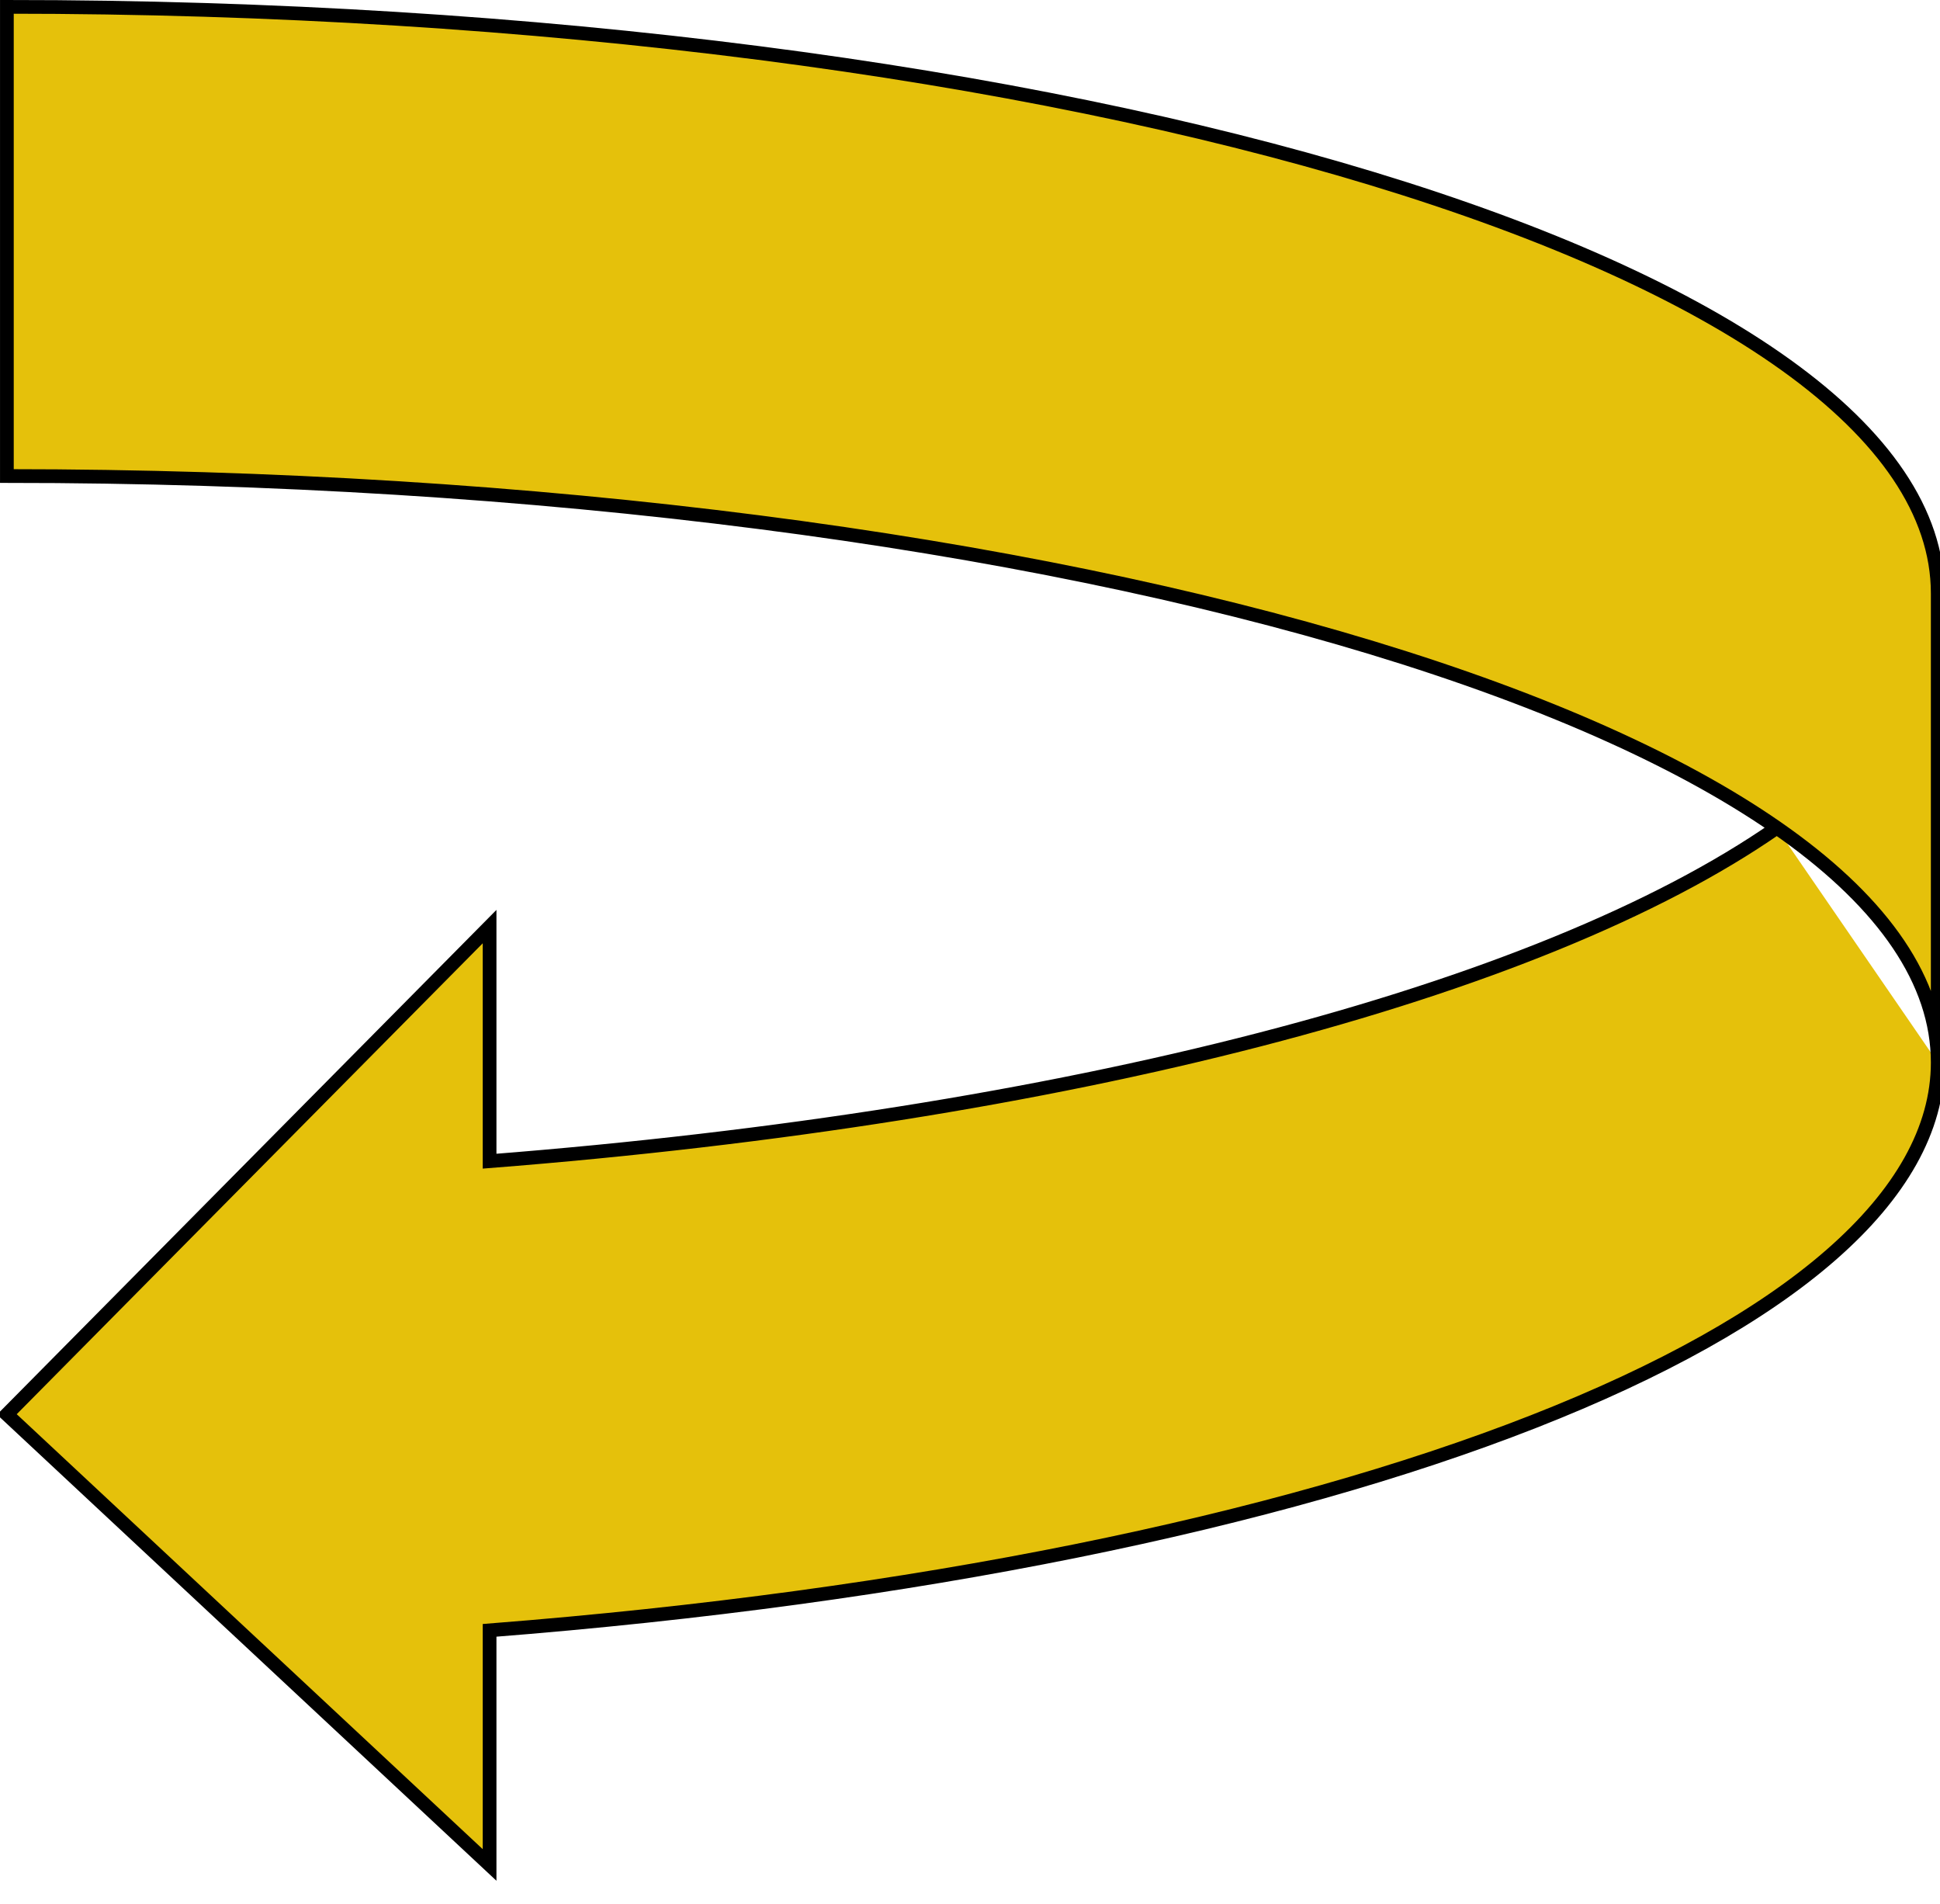 <svg width="212" height="208" xmlns="http://www.w3.org/2000/svg">
 <!-- Created with Method Draw - http://github.com/duopixel/Method-Draw/ -->

 <g>
  <title>background</title>
  <rect fill="none" id="canvas_background" height="402" width="582" y="-1" x="-1"/>
 </g>
 <g>
  <title>Layer 1</title>
  <path fill="#e5c10b" stroke="#000" stroke-width="1.5" d="m211.752,116.08c0,-35.386 -94.466,-64.073 -211,-64.073l0,-51.259l0,0c116.534,0 211,28.687 211,64.074l0,51.258c0,29.218 -65.091,54.735 -158.251,62.038l0,25.63l-52.75,-49.224l52.75,-53.292l0,25.629l0,0c62.82,-4.925 114.683,-18.353 140.635,-36.41" id="svg_1"/>
 </g>
</svg>
